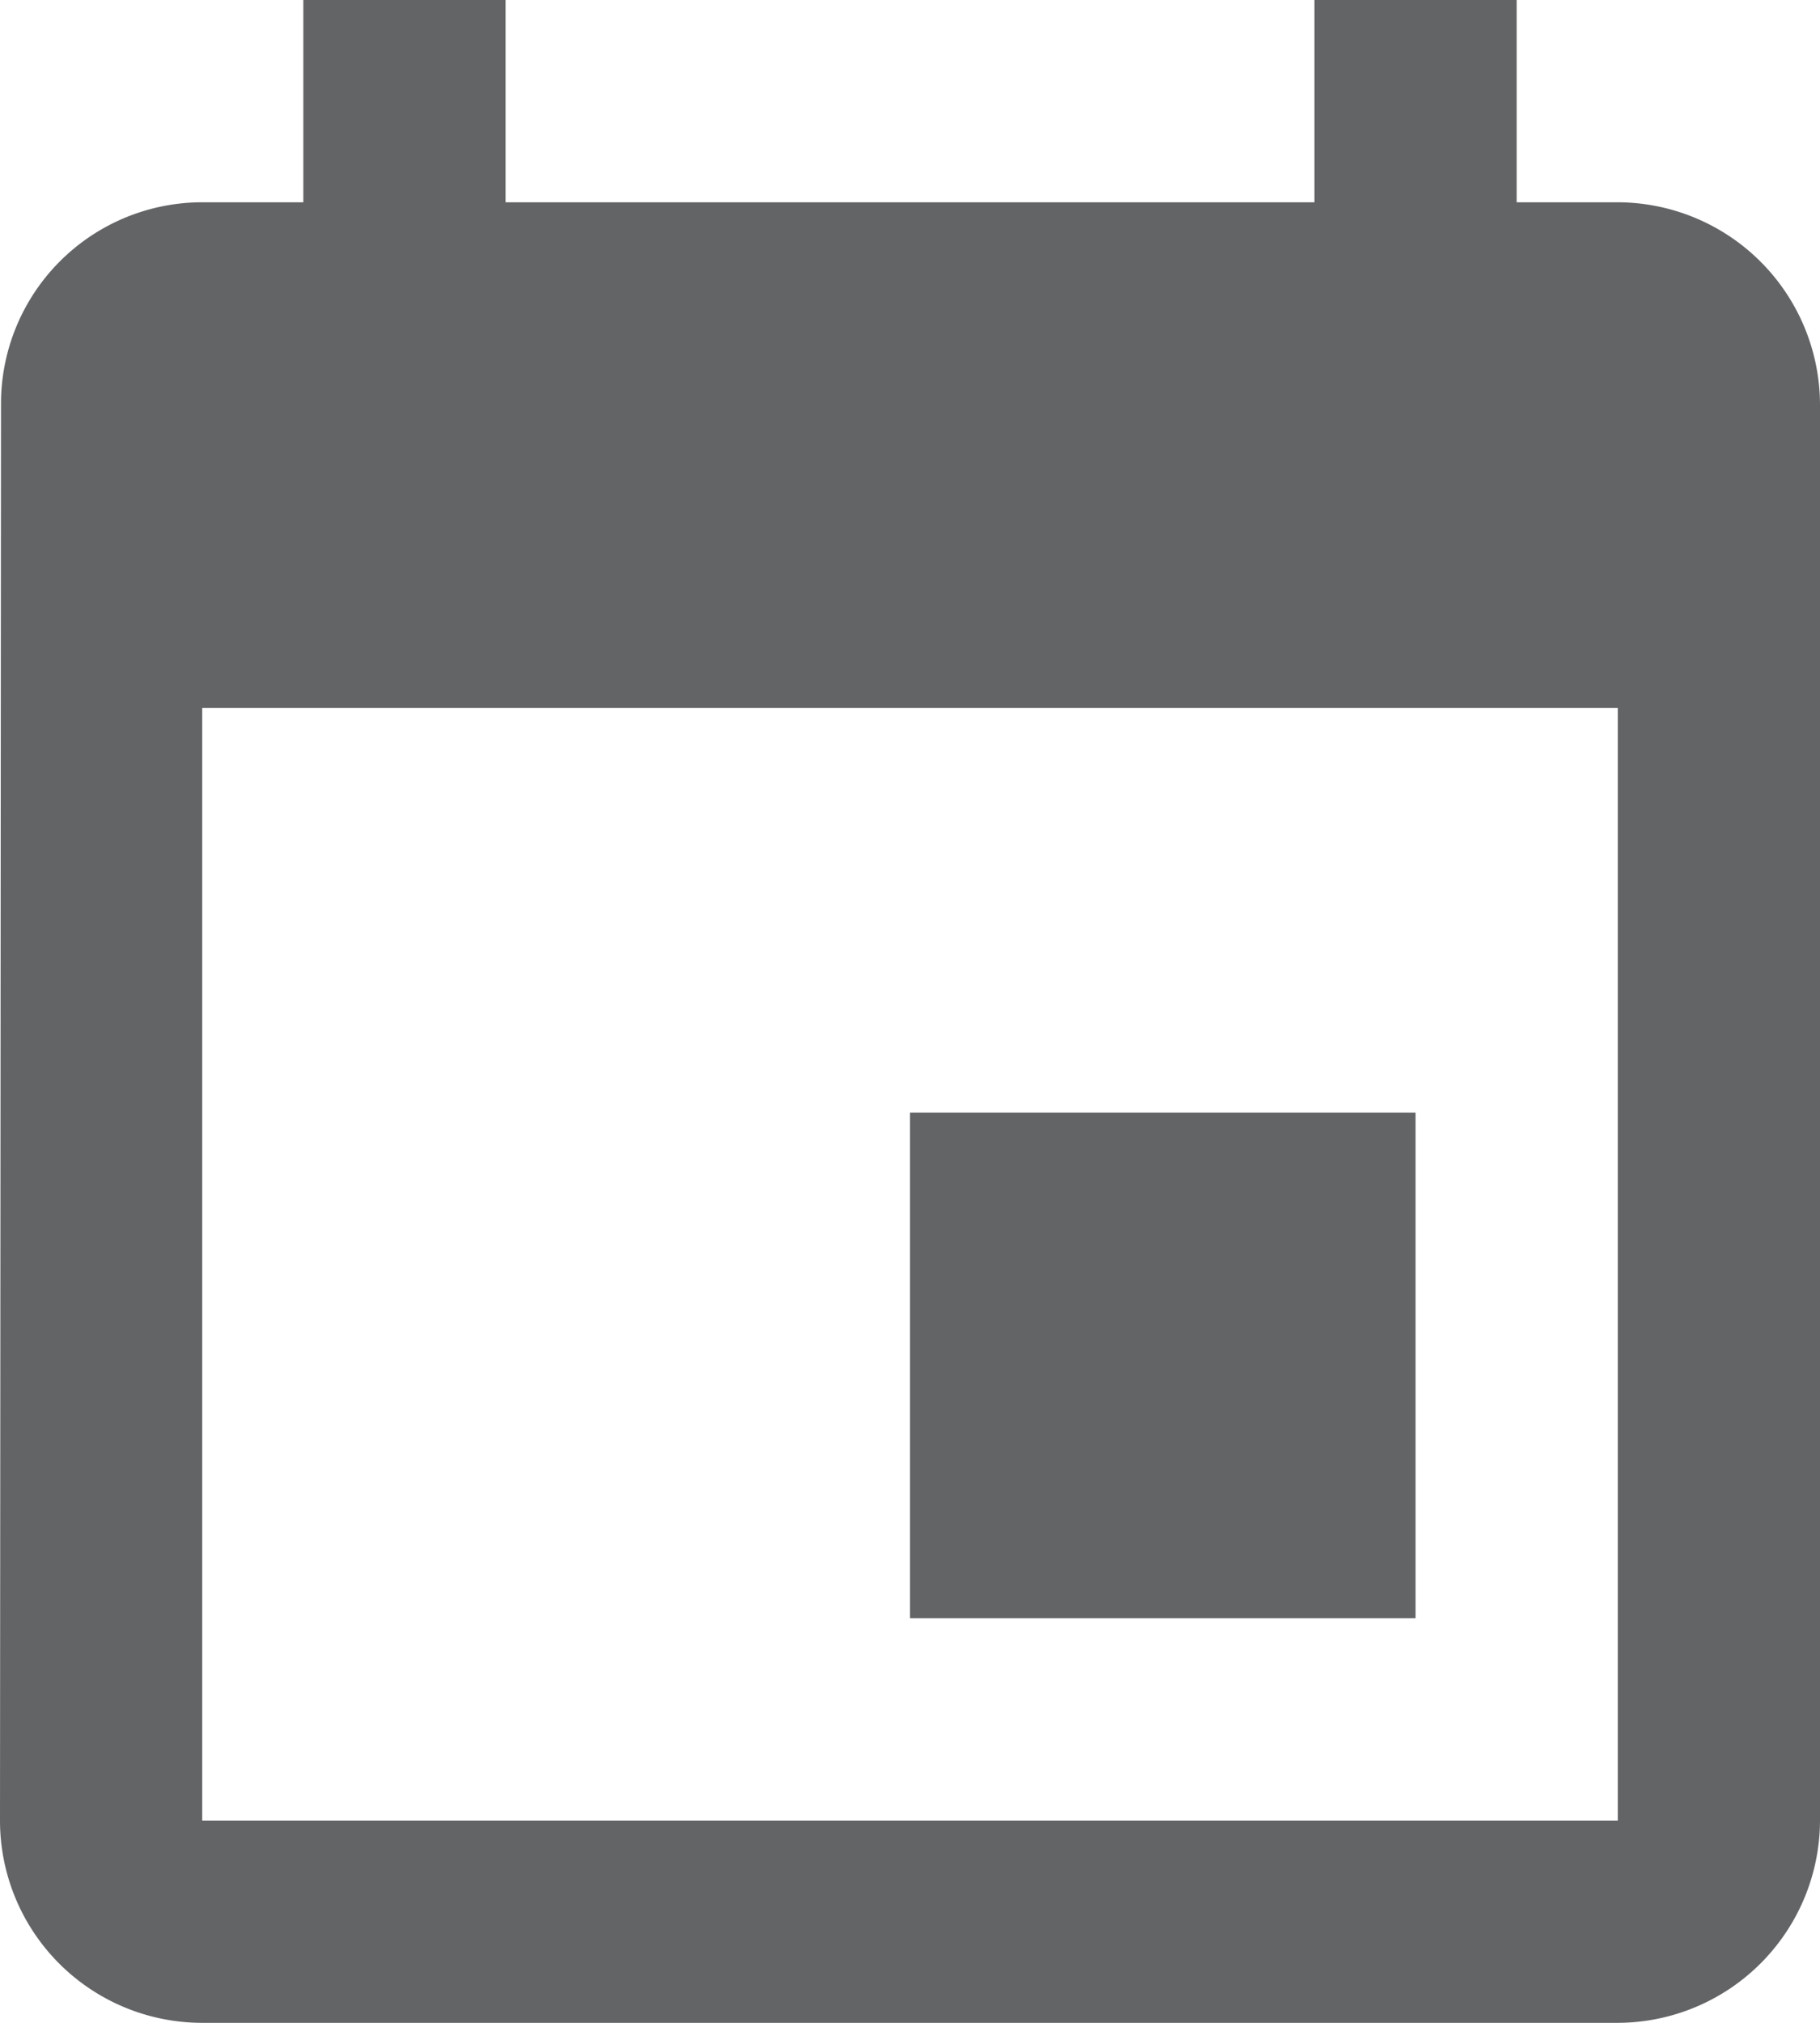<svg xmlns="http://www.w3.org/2000/svg" width="18" height="20" viewBox="0 0 18 20">
  <path id="Date_Icon" data-name="Date Icon" d="M17,12H12v5h5ZM16,1V3H8V1H6V3H5A1.991,1.991,0,0,0,3.01,5L3,19a2,2,0,0,0,2,2H19a2.006,2.006,0,0,0,2-2V5a2.006,2.006,0,0,0-2-2H18V1Zm3,18H5V8H19Z" transform="translate(-3 -1)" fill="#636466"/>
</svg>
